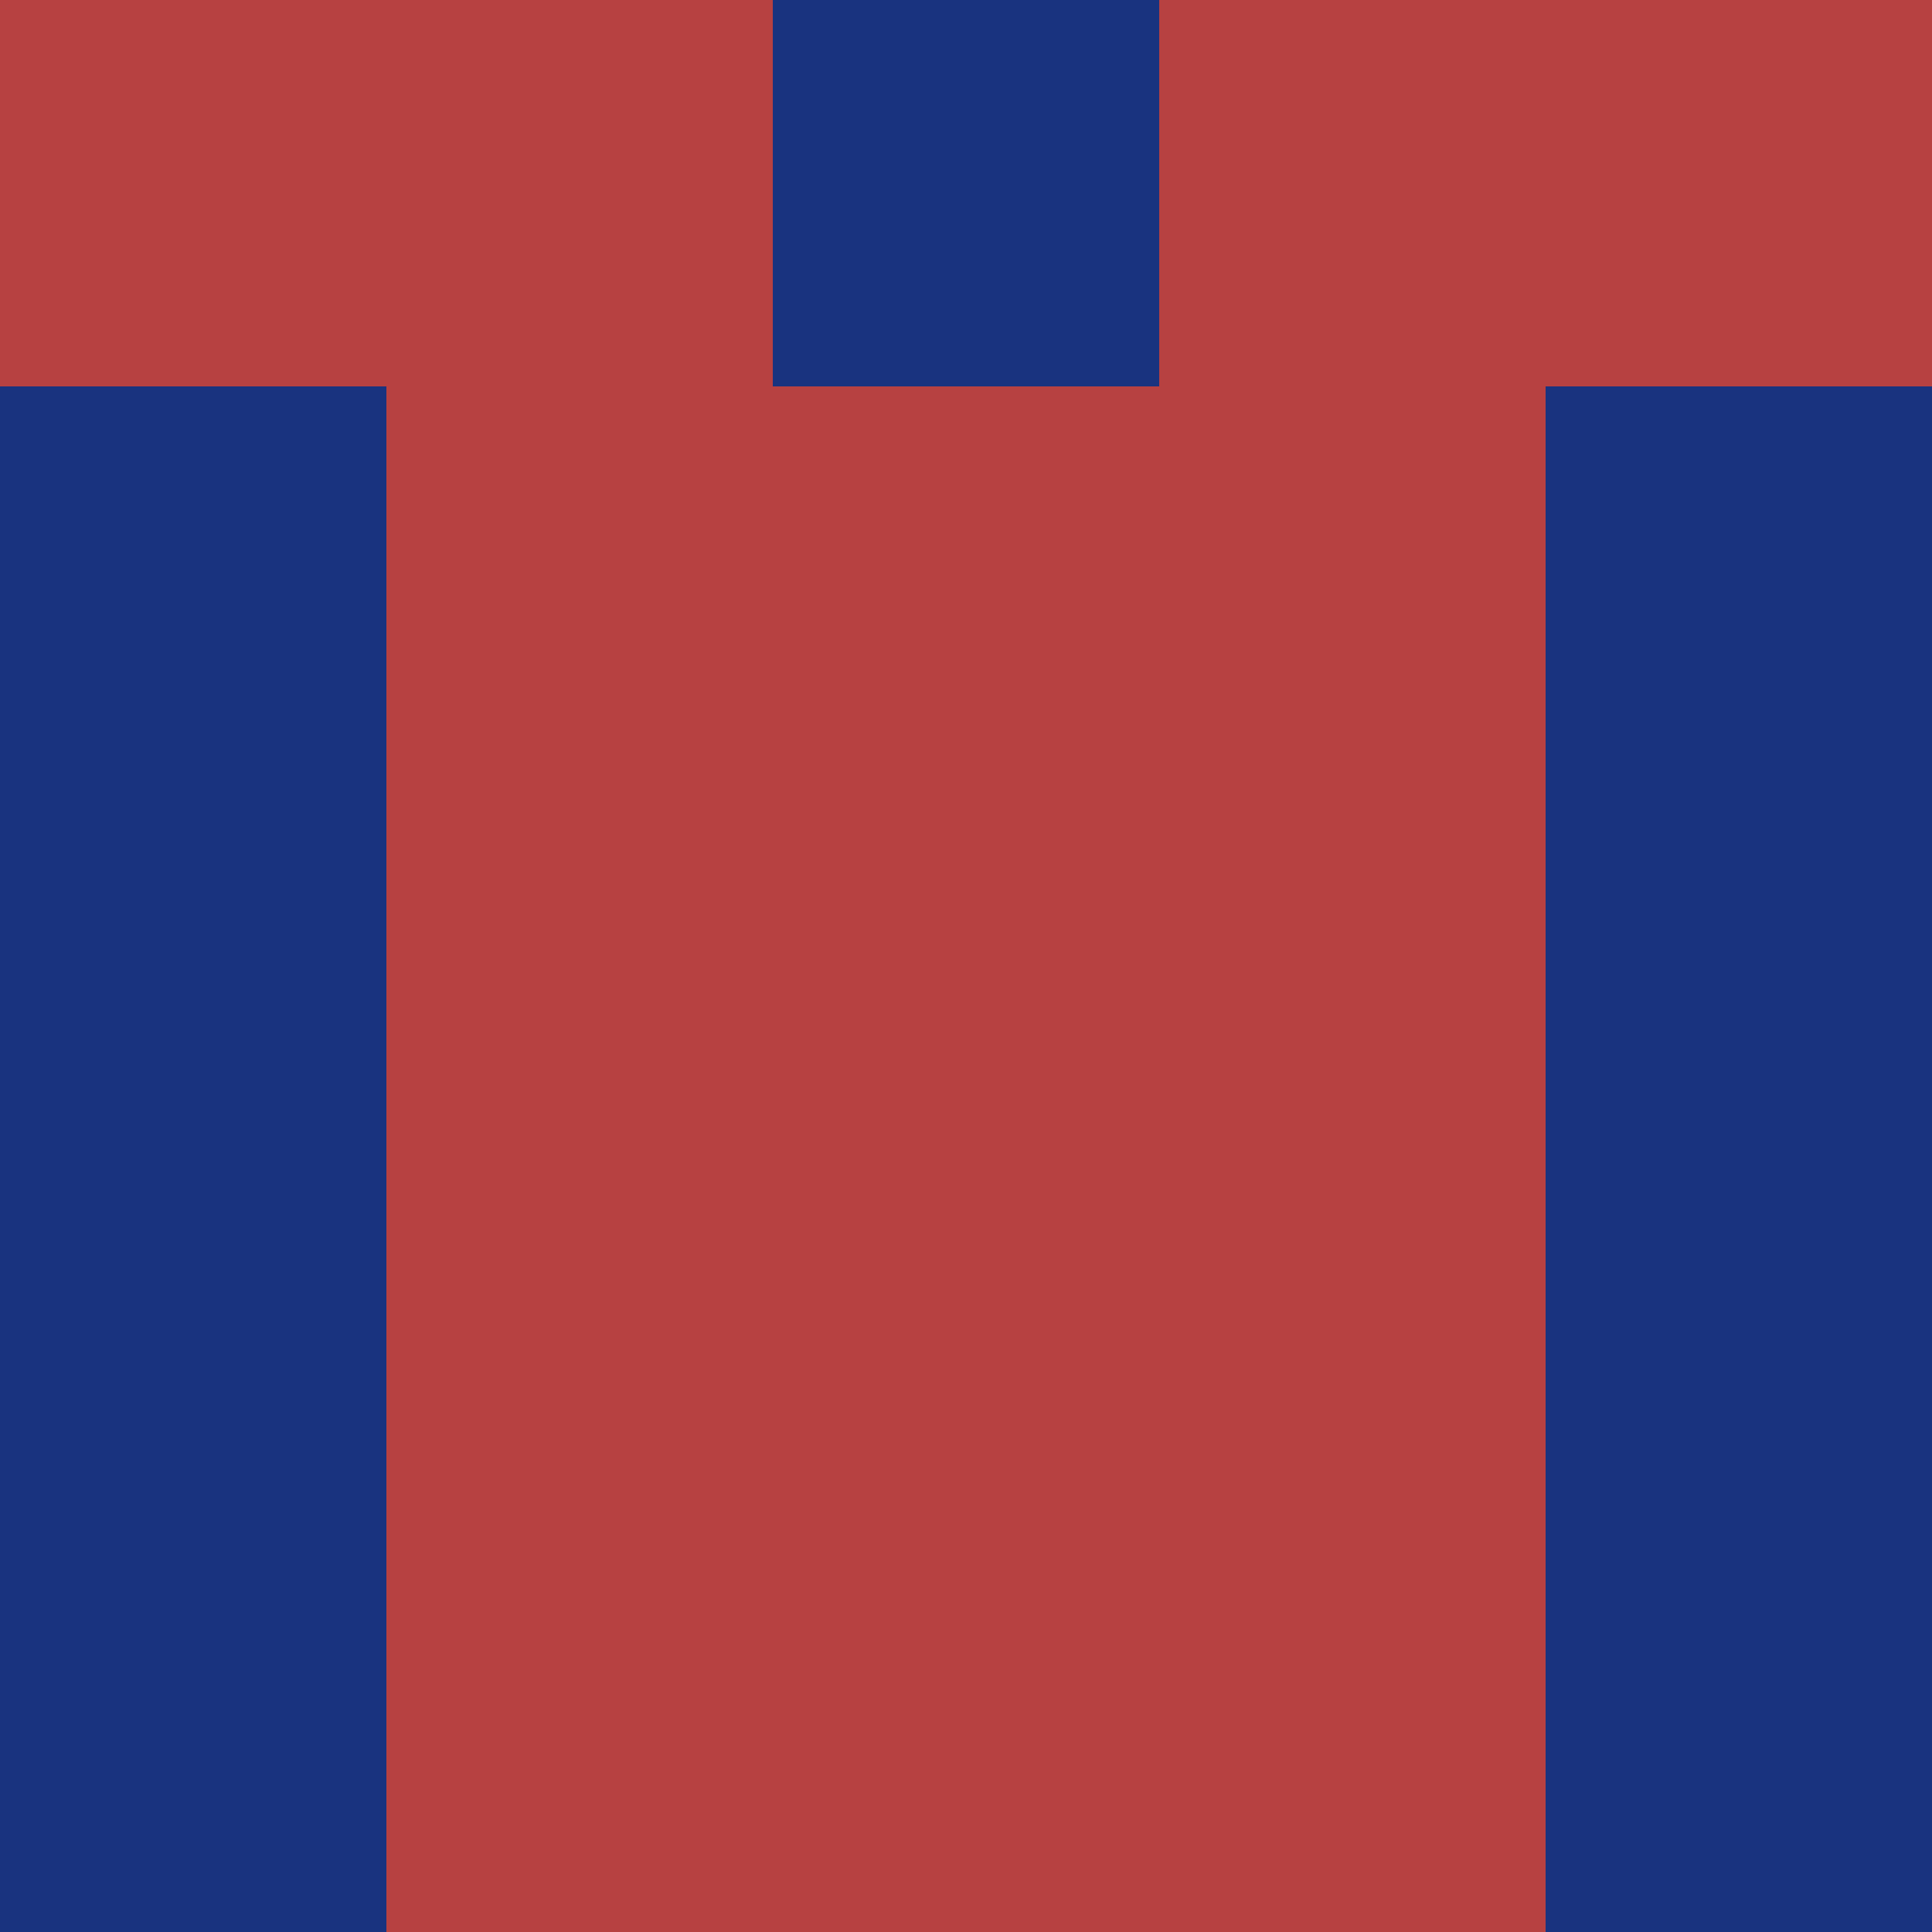 <?xml version="1.0" encoding="utf-8"?>
<!DOCTYPE svg PUBLIC "-//W3C//DTD SVG 20010904//EN"
        "http://www.w3.org/TR/2001/REC-SVG-20010904/DTD/svg10.dtd">

<svg width="400" height="400" viewBox="0 0 5 5"
    xmlns="http://www.w3.org/2000/svg"
    xmlns:xlink="http://www.w3.org/1999/xlink">
            <rect x="0" y="0" width="1" height="1" fill="#B74141" />
        <rect x="0" y="1" width="1" height="1" fill="#19337F" />
        <rect x="0" y="2" width="1" height="1" fill="#19337F" />
        <rect x="0" y="3" width="1" height="1" fill="#19337F" />
        <rect x="0" y="4" width="1" height="1" fill="#19337F" />
                <rect x="1" y="0" width="1" height="1" fill="#B74141" />
        <rect x="1" y="1" width="1" height="1" fill="#B74141" />
        <rect x="1" y="2" width="1" height="1" fill="#B74141" />
        <rect x="1" y="3" width="1" height="1" fill="#B74141" />
        <rect x="1" y="4" width="1" height="1" fill="#B74141" />
                <rect x="2" y="0" width="1" height="1" fill="#19337F" />
        <rect x="2" y="1" width="1" height="1" fill="#B74141" />
        <rect x="2" y="2" width="1" height="1" fill="#B74141" />
        <rect x="2" y="3" width="1" height="1" fill="#B74141" />
        <rect x="2" y="4" width="1" height="1" fill="#B74141" />
                <rect x="3" y="0" width="1" height="1" fill="#B74141" />
        <rect x="3" y="1" width="1" height="1" fill="#B74141" />
        <rect x="3" y="2" width="1" height="1" fill="#B74141" />
        <rect x="3" y="3" width="1" height="1" fill="#B74141" />
        <rect x="3" y="4" width="1" height="1" fill="#B74141" />
                <rect x="4" y="0" width="1" height="1" fill="#B74141" />
        <rect x="4" y="1" width="1" height="1" fill="#19337F" />
        <rect x="4" y="2" width="1" height="1" fill="#19337F" />
        <rect x="4" y="3" width="1" height="1" fill="#19337F" />
        <rect x="4" y="4" width="1" height="1" fill="#19337F" />
        
</svg>


